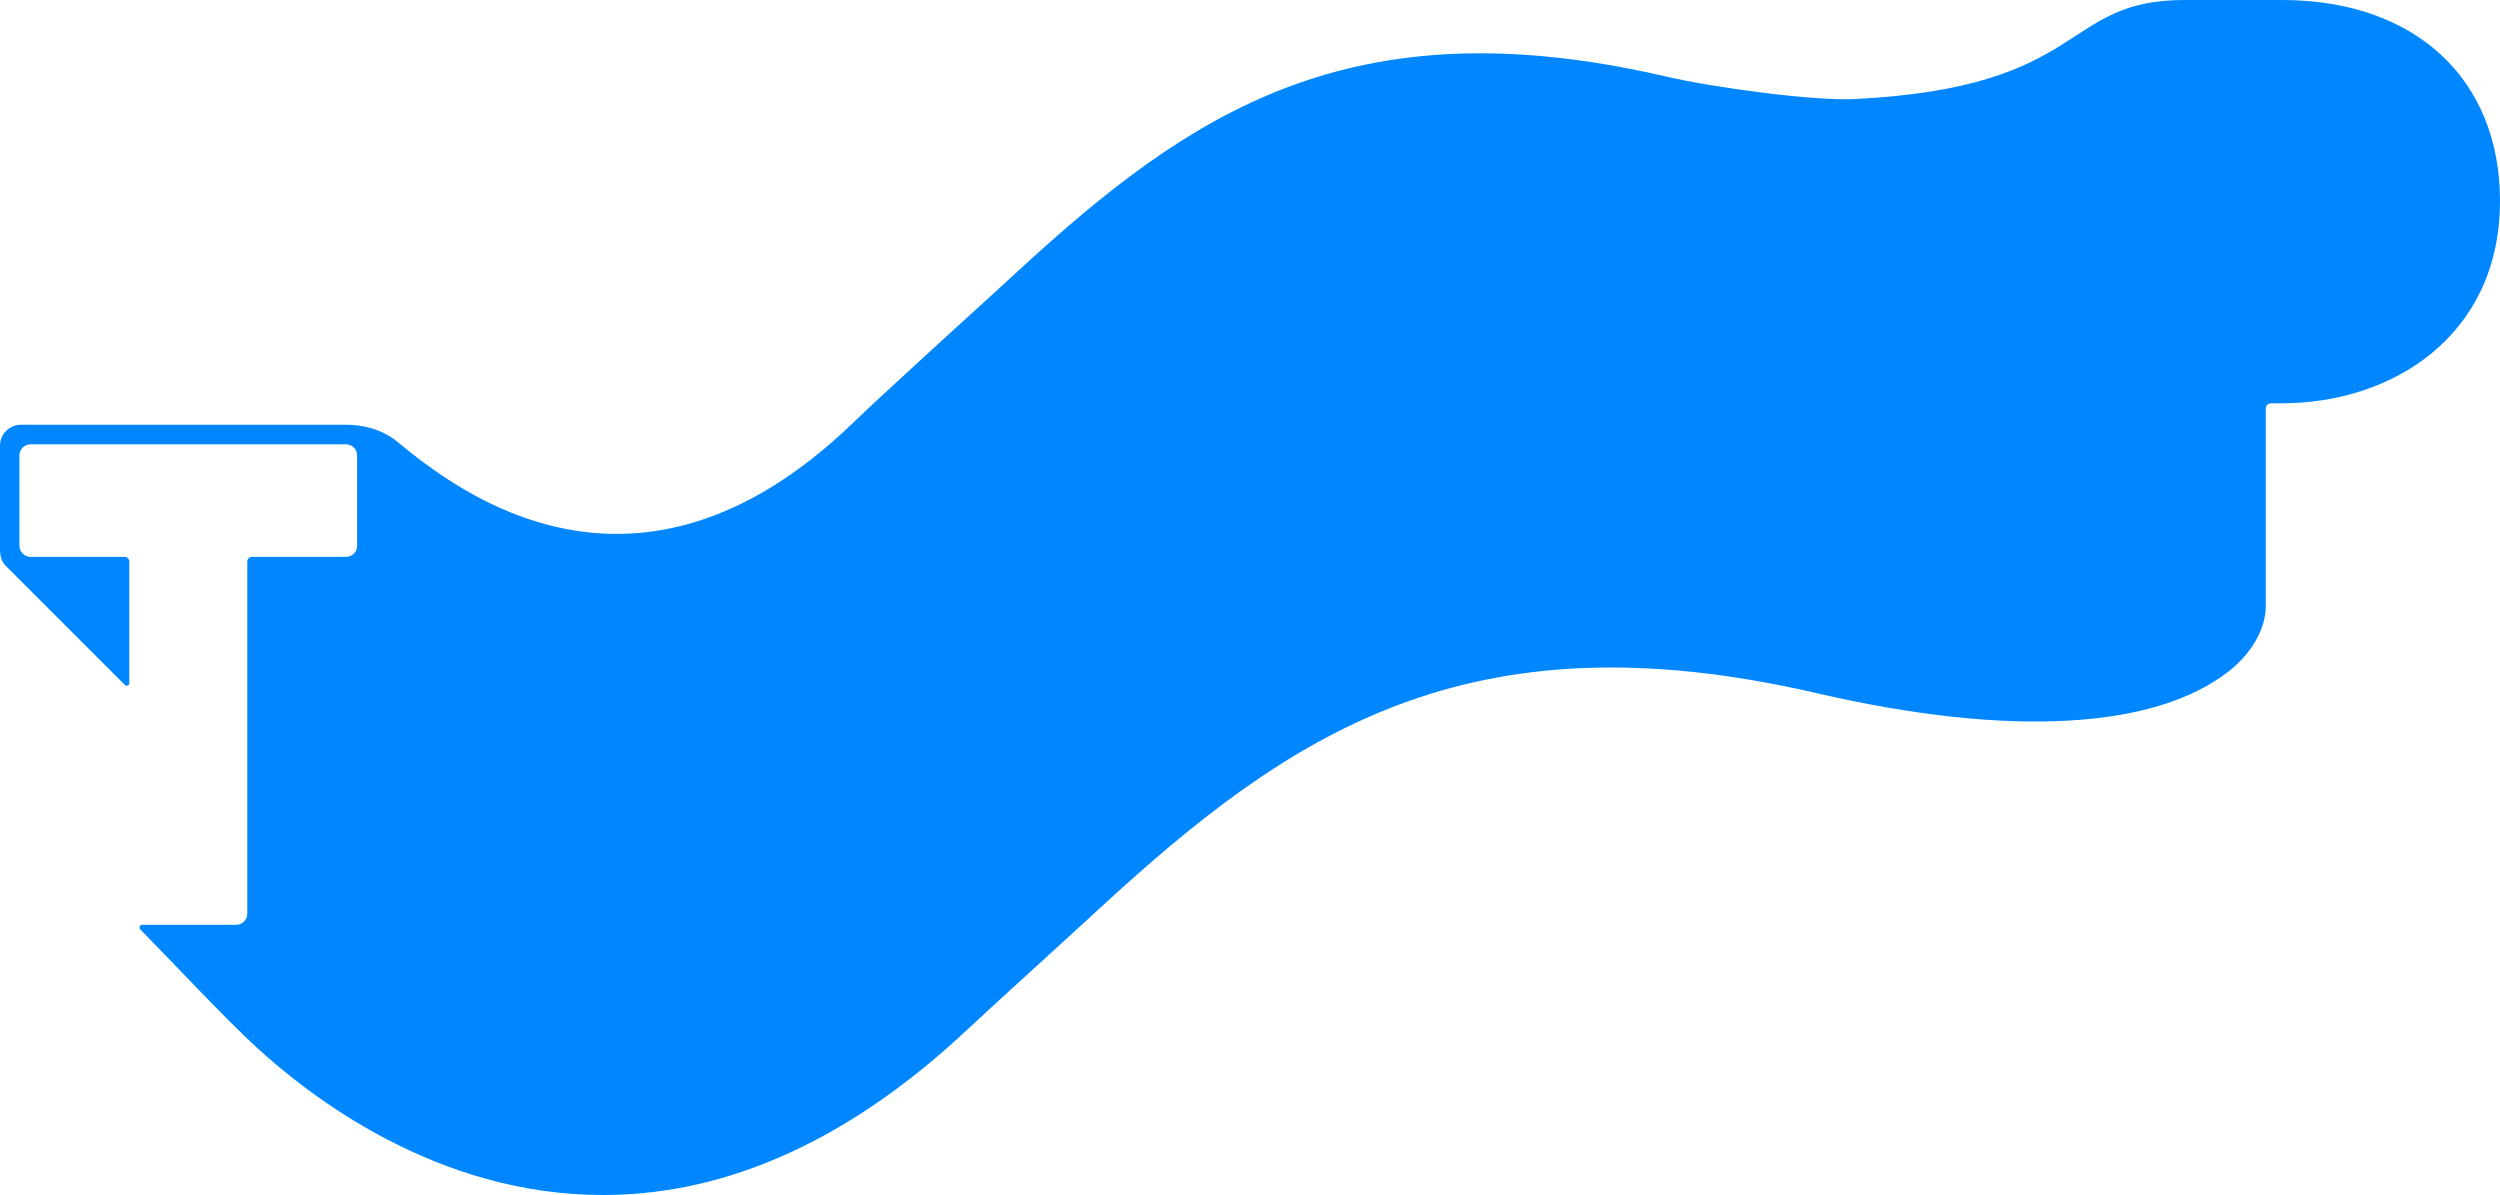 <svg xmlns="http://www.w3.org/2000/svg" xmlns:xlink="http://www.w3.org/1999/xlink" width="2060.082" height="984.729" viewBox="0 0 2060.082 984.729"><defs><style>.a{fill:none;}.b{mix-blend-mode:multiply;isolation:isolate;}.c{clip-path:url(#a);}.d{fill:url(#b);}</style><clipPath id="a"><path class="a" d="M1799.974,0c-102.391,0-77.607,71.849-271.373,81.612-34.172,1.752-116.16-9.388-156.215-18.651C1112.654,2.879,980.6,92.752,837.651,224.433c-23.282,21.53-69.47,63.212-94.38,86.369q-20.278,18.4-41.307,38.553c-177.744,170.609-325.2,55.326-374.264,14.9-13.519-11.14-29.666-14.27-42.809-14.27H17.274A17.274,17.274,0,0,0,0,367.38v84.491c0,7.01,1.377,10.89,4.631,14.27l98.01,98.01a2.128,2.128,0,0,0,3.88-1.377V462.761a3.88,3.88,0,0,0-3.88-3.88H25.16a9.138,9.138,0,0,1-9.138-9.138V375.266a9.138,9.138,0,0,1,9.138-9.138H285.142a9.138,9.138,0,0,1,9.138,9.138v74.477a9.138,9.138,0,0,1-9.138,9.138H207.661a3.88,3.88,0,0,0-3.88,3.88V752.91a9.137,9.137,0,0,1-9.138,9.138H117.286a2.253,2.253,0,0,0-1.627,3.88c24.033,24.283,69.971,73.6,95.882,97.259,43.685,40.055,148.079,121.542,285.142,121.542h.25c88.872,0,191.388-34.3,300.037-136.187,26.662-24.909,80.861-73.851,107.648-98.635,158.217-145.825,304.544-245.337,592.189-178.746,160.6,37.176,279.76,29.29,339.967-18.15,19.652-15.521,30.292-35.8,30.292-53.7V336.588a4.256,4.256,0,0,1,4.256-4.256h8.887c91.25,0,179.872-55.7,179.872-166.854C2060.082,66.592,1991.863,0,1880.209,0Z" transform="translate(0)"/></clipPath><linearGradient id="b" y1="1" x2="0.001" y2="1" gradientUnits="objectBoundingBox"><stop offset="0" stop-color="#3047b0"/><stop offset="1" stop-color="#0087ff"/></linearGradient></defs><g class="b" transform="translate(1030.041 492.364)"><g class="c" transform="translate(-1030.041 -492.364)"><rect class="d" width="2060.082" height="984.816" transform="translate(0)"/></g></g></svg>